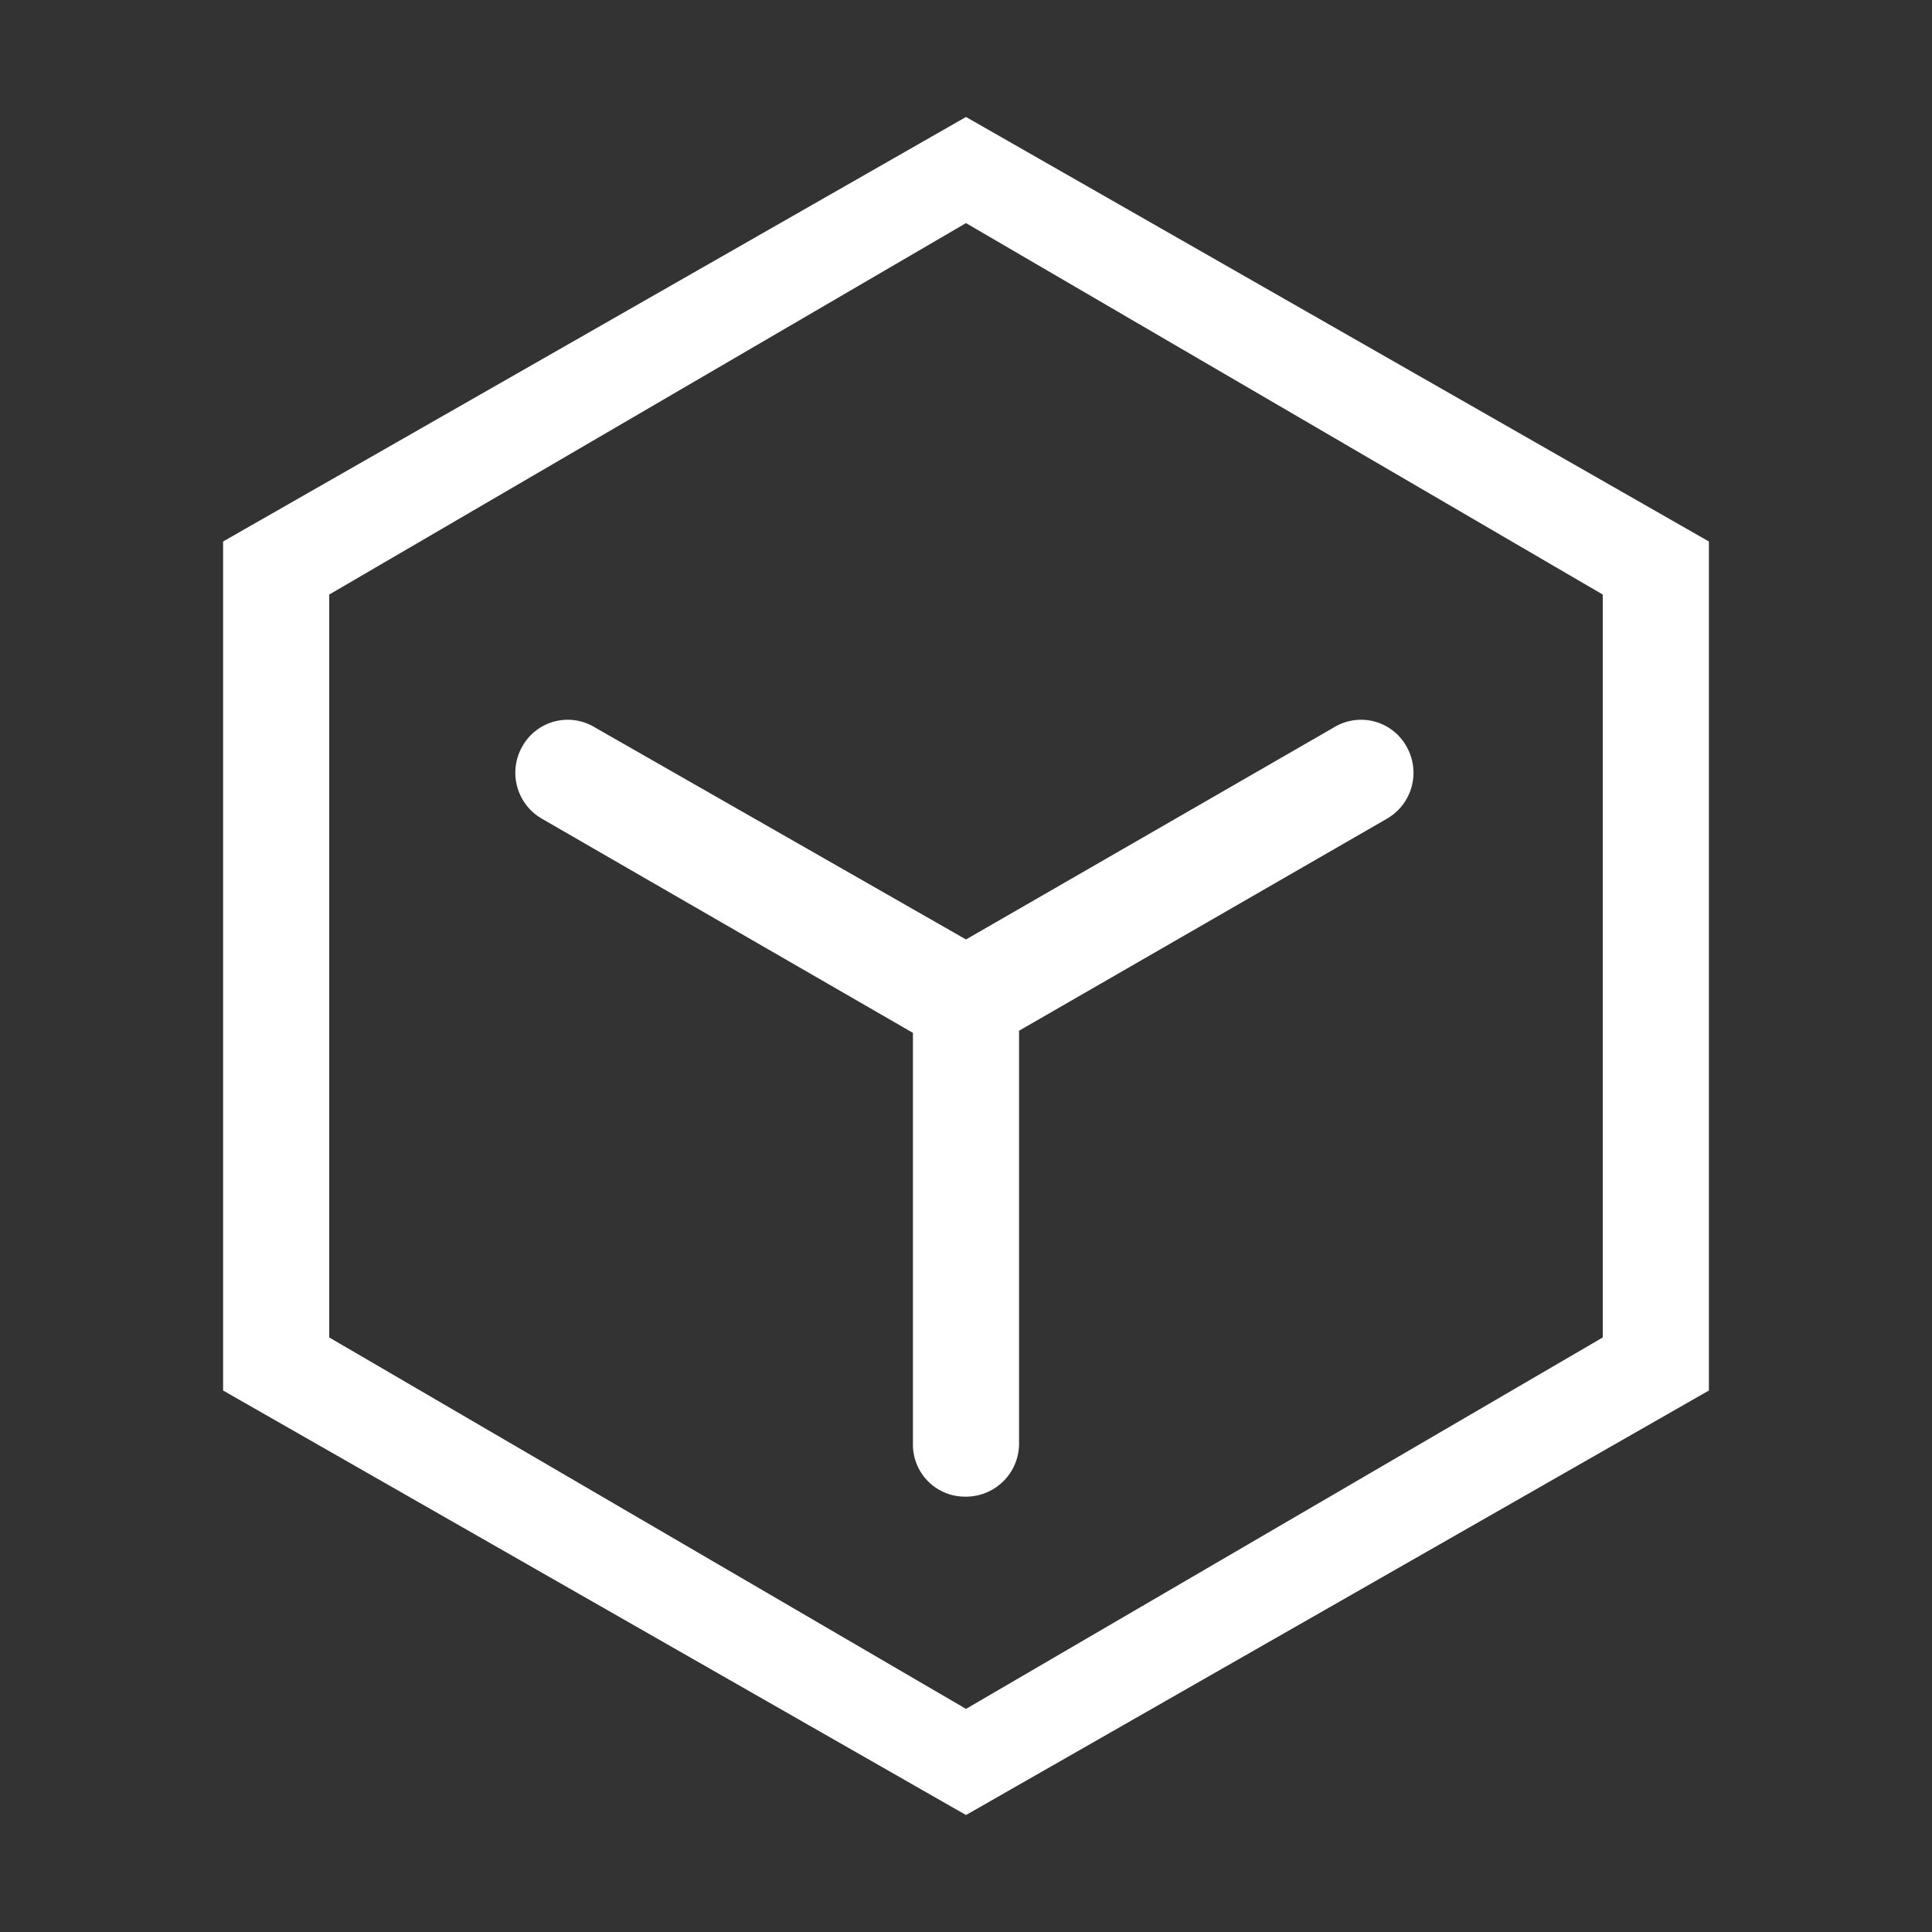 <?xml version="1.0" standalone="no"?><!DOCTYPE svg PUBLIC "-//W3C//DTD SVG 1.1//EN" "http://www.w3.org/Graphics/SVG/1.1/DTD/svg11.dtd"><svg t="1593178051180" class="icon" viewBox="0 0 1024 1024" version="1.1" xmlns="http://www.w3.org/2000/svg" p-id="11580" xmlns:xlink="http://www.w3.org/1999/xlink" width="100" height="100"><rect x="0" y="0" width="1024" height="1024" fill="#333333" stroke="none"/><defs><style type="text/css"></style></defs><path d="M540.125 547.442V765.125a28.125 28.125 0 0 1-28.125 28.125 27.576 27.576 0 0 1-28.125-28.125V547.442L287 433.81a28.125 28.125 0 0 1-10.129-38.243A27.565 27.565 0 0 1 315.125 385.438l196.875 112.5 195.183-112.5a27.565 27.565 0 0 1 38.254 10.129 28.114 28.114 0 0 1-10.129 38.244L540.125 546.311z m0 0" fill="#ffffff" p-id="11581"></path><path d="M118.25 287v450l393.75 225 393.75-225V287L512 62z m731.25 421.875L512 905.75 174.5 708.875V315.125L512 118.25l337.5 196.875z m0 0" fill="#ffffff" p-id="11582"></path></svg>